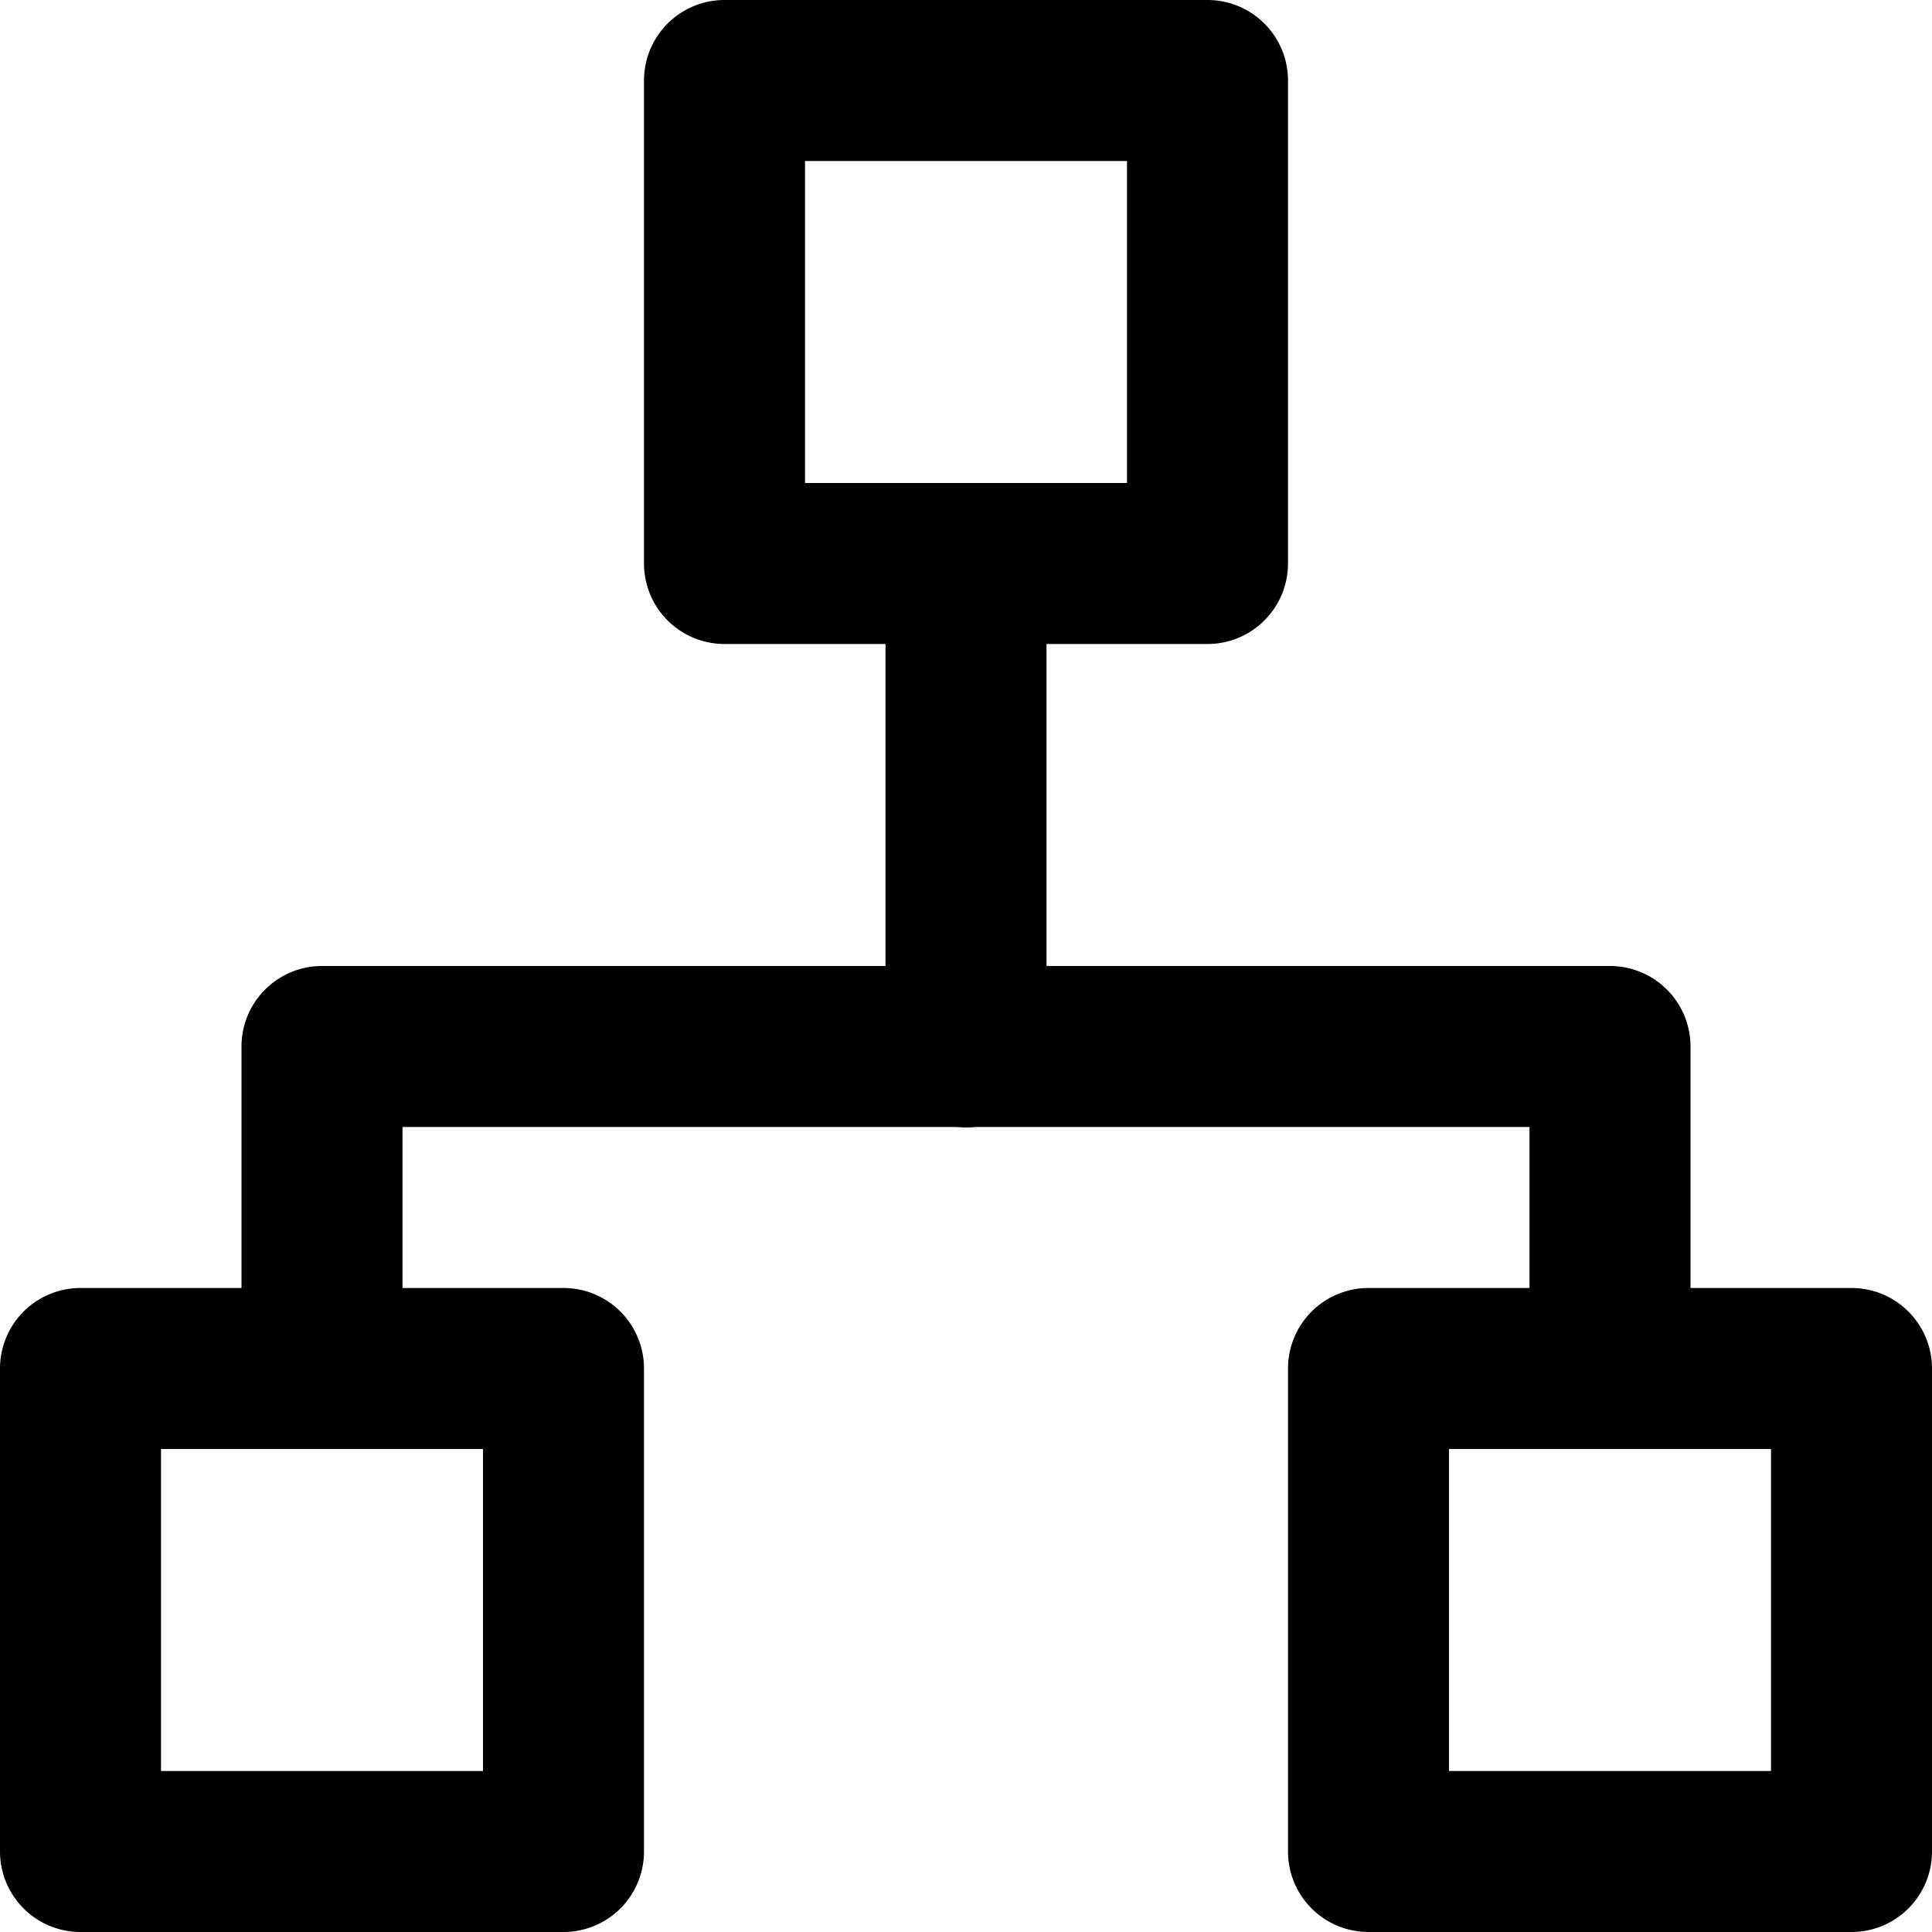 <?xml version="1.0" standalone="no"?><!DOCTYPE svg PUBLIC "-//W3C//DTD SVG 1.1//EN" "http://www.w3.org/Graphics/SVG/1.1/DTD/svg11.dtd"><svg t="1732162685962" class="icon" viewBox="0 0 1024 1024" version="1.1" xmlns="http://www.w3.org/2000/svg" p-id="2342" xmlns:xlink="http://www.w3.org/1999/xlink" width="200" height="200"><path d="M682.667 42.667a42.667 42.667 0 0 0-42.667-42.667H384a42.667 42.667 0 0 0-42.667 42.667v256a42.667 42.667 0 0 0 42.667 42.667h256a42.667 42.667 0 0 0 42.667-42.667V42.667z m-85.333 42.667v170.667h-170.667V85.333h170.667zM341.333 725.333a42.667 42.667 0 0 0-42.667-42.667H42.667a42.667 42.667 0 0 0-42.667 42.667v256a42.667 42.667 0 0 0 42.667 42.667h256a42.667 42.667 0 0 0 42.667-42.667v-256z m-85.333 42.667v170.667H85.333v-170.667h170.667zM1024 725.333a42.667 42.667 0 0 0-42.667-42.667h-256a42.667 42.667 0 0 0-42.667 42.667v256a42.667 42.667 0 0 0 42.667 42.667h256a42.667 42.667 0 0 0 42.667-42.667v-256z m-85.333 42.667v170.667h-170.667v-170.667h170.667z" p-id="2343" fill="#000000"></path><path d="M512 256a42.667 42.667 0 0 1 42.667 42.667v256a42.667 42.667 0 1 1-85.333 0V298.667a42.667 42.667 0 0 1 42.667-42.667z" p-id="2344" fill="#000000"></path><path d="M896 554.667a42.667 42.667 0 0 0-42.667-42.667H170.667a42.667 42.667 0 0 0-42.667 42.667v170.667h85.333v-128h597.333v128h85.333v-170.667z" p-id="2345" fill="#000000"></path></svg>